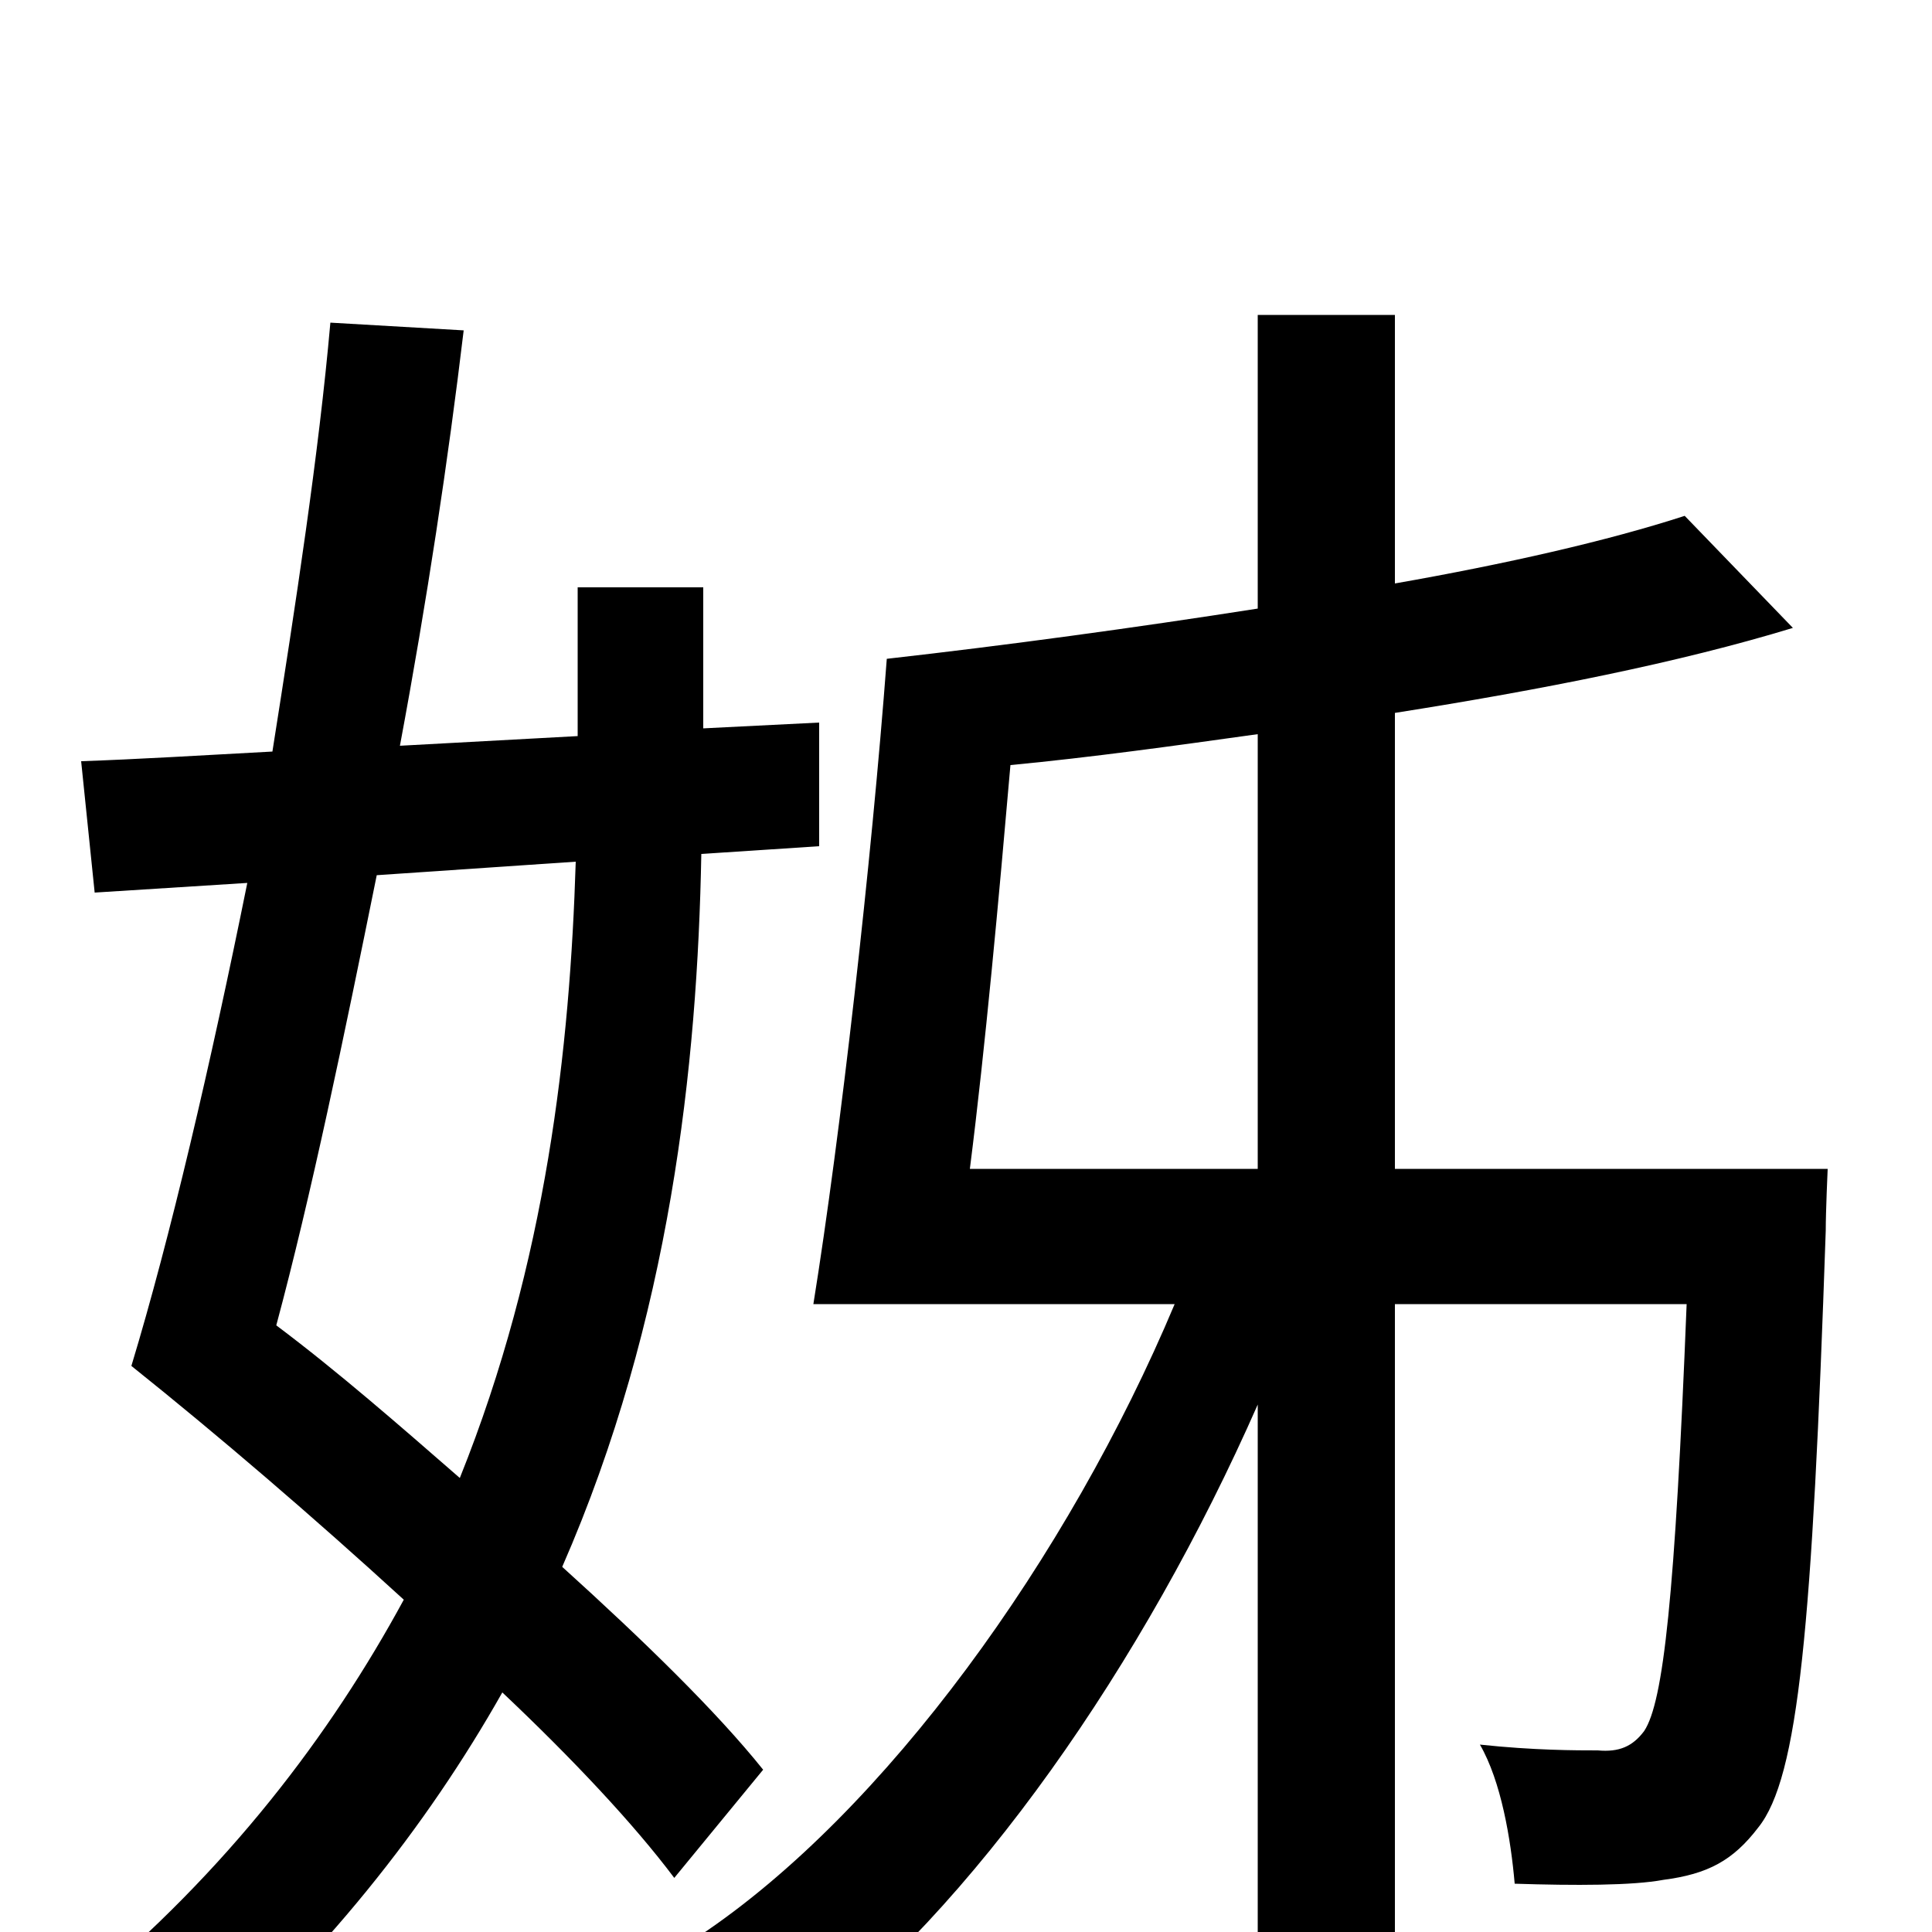 <svg xmlns="http://www.w3.org/2000/svg" viewBox="0 -1000 1000 1000">
	<path fill="#000000" d="M298 -554C295 -458 283 -347 238 -235C207 -262 175 -290 143 -314C161 -381 178 -463 195 -547ZM424 -562V-626L364 -623V-696H299V-619L207 -614C221 -689 232 -762 240 -829L171 -833C165 -765 153 -687 141 -611C104 -609 71 -607 42 -606L49 -538L128 -543C109 -449 88 -359 68 -293C113 -257 162 -215 209 -172C171 -102 118 -32 42 31C58 41 83 62 94 77C167 14 221 -55 260 -124C296 -90 328 -56 349 -28L395 -84C371 -114 333 -151 291 -189C347 -317 361 -449 363 -558ZM651 -395H502C510 -458 517 -535 523 -604C565 -608 608 -614 651 -620ZM722 -395V-631C798 -643 869 -657 928 -675L872 -733C832 -720 779 -708 722 -698V-837H651V-685C587 -675 521 -666 459 -659C451 -553 435 -412 421 -325H608C553 -194 458 -62 362 2C378 16 401 41 412 57C504 -12 592 -139 651 -273V76H722V-325H873C867 -174 861 -119 851 -104C845 -96 838 -93 827 -94C816 -94 794 -94 766 -97C777 -78 782 -48 784 -25C815 -24 845 -24 861 -27C884 -30 897 -37 910 -54C931 -80 938 -158 945 -363C945 -373 946 -395 946 -395Z"/>
</svg>